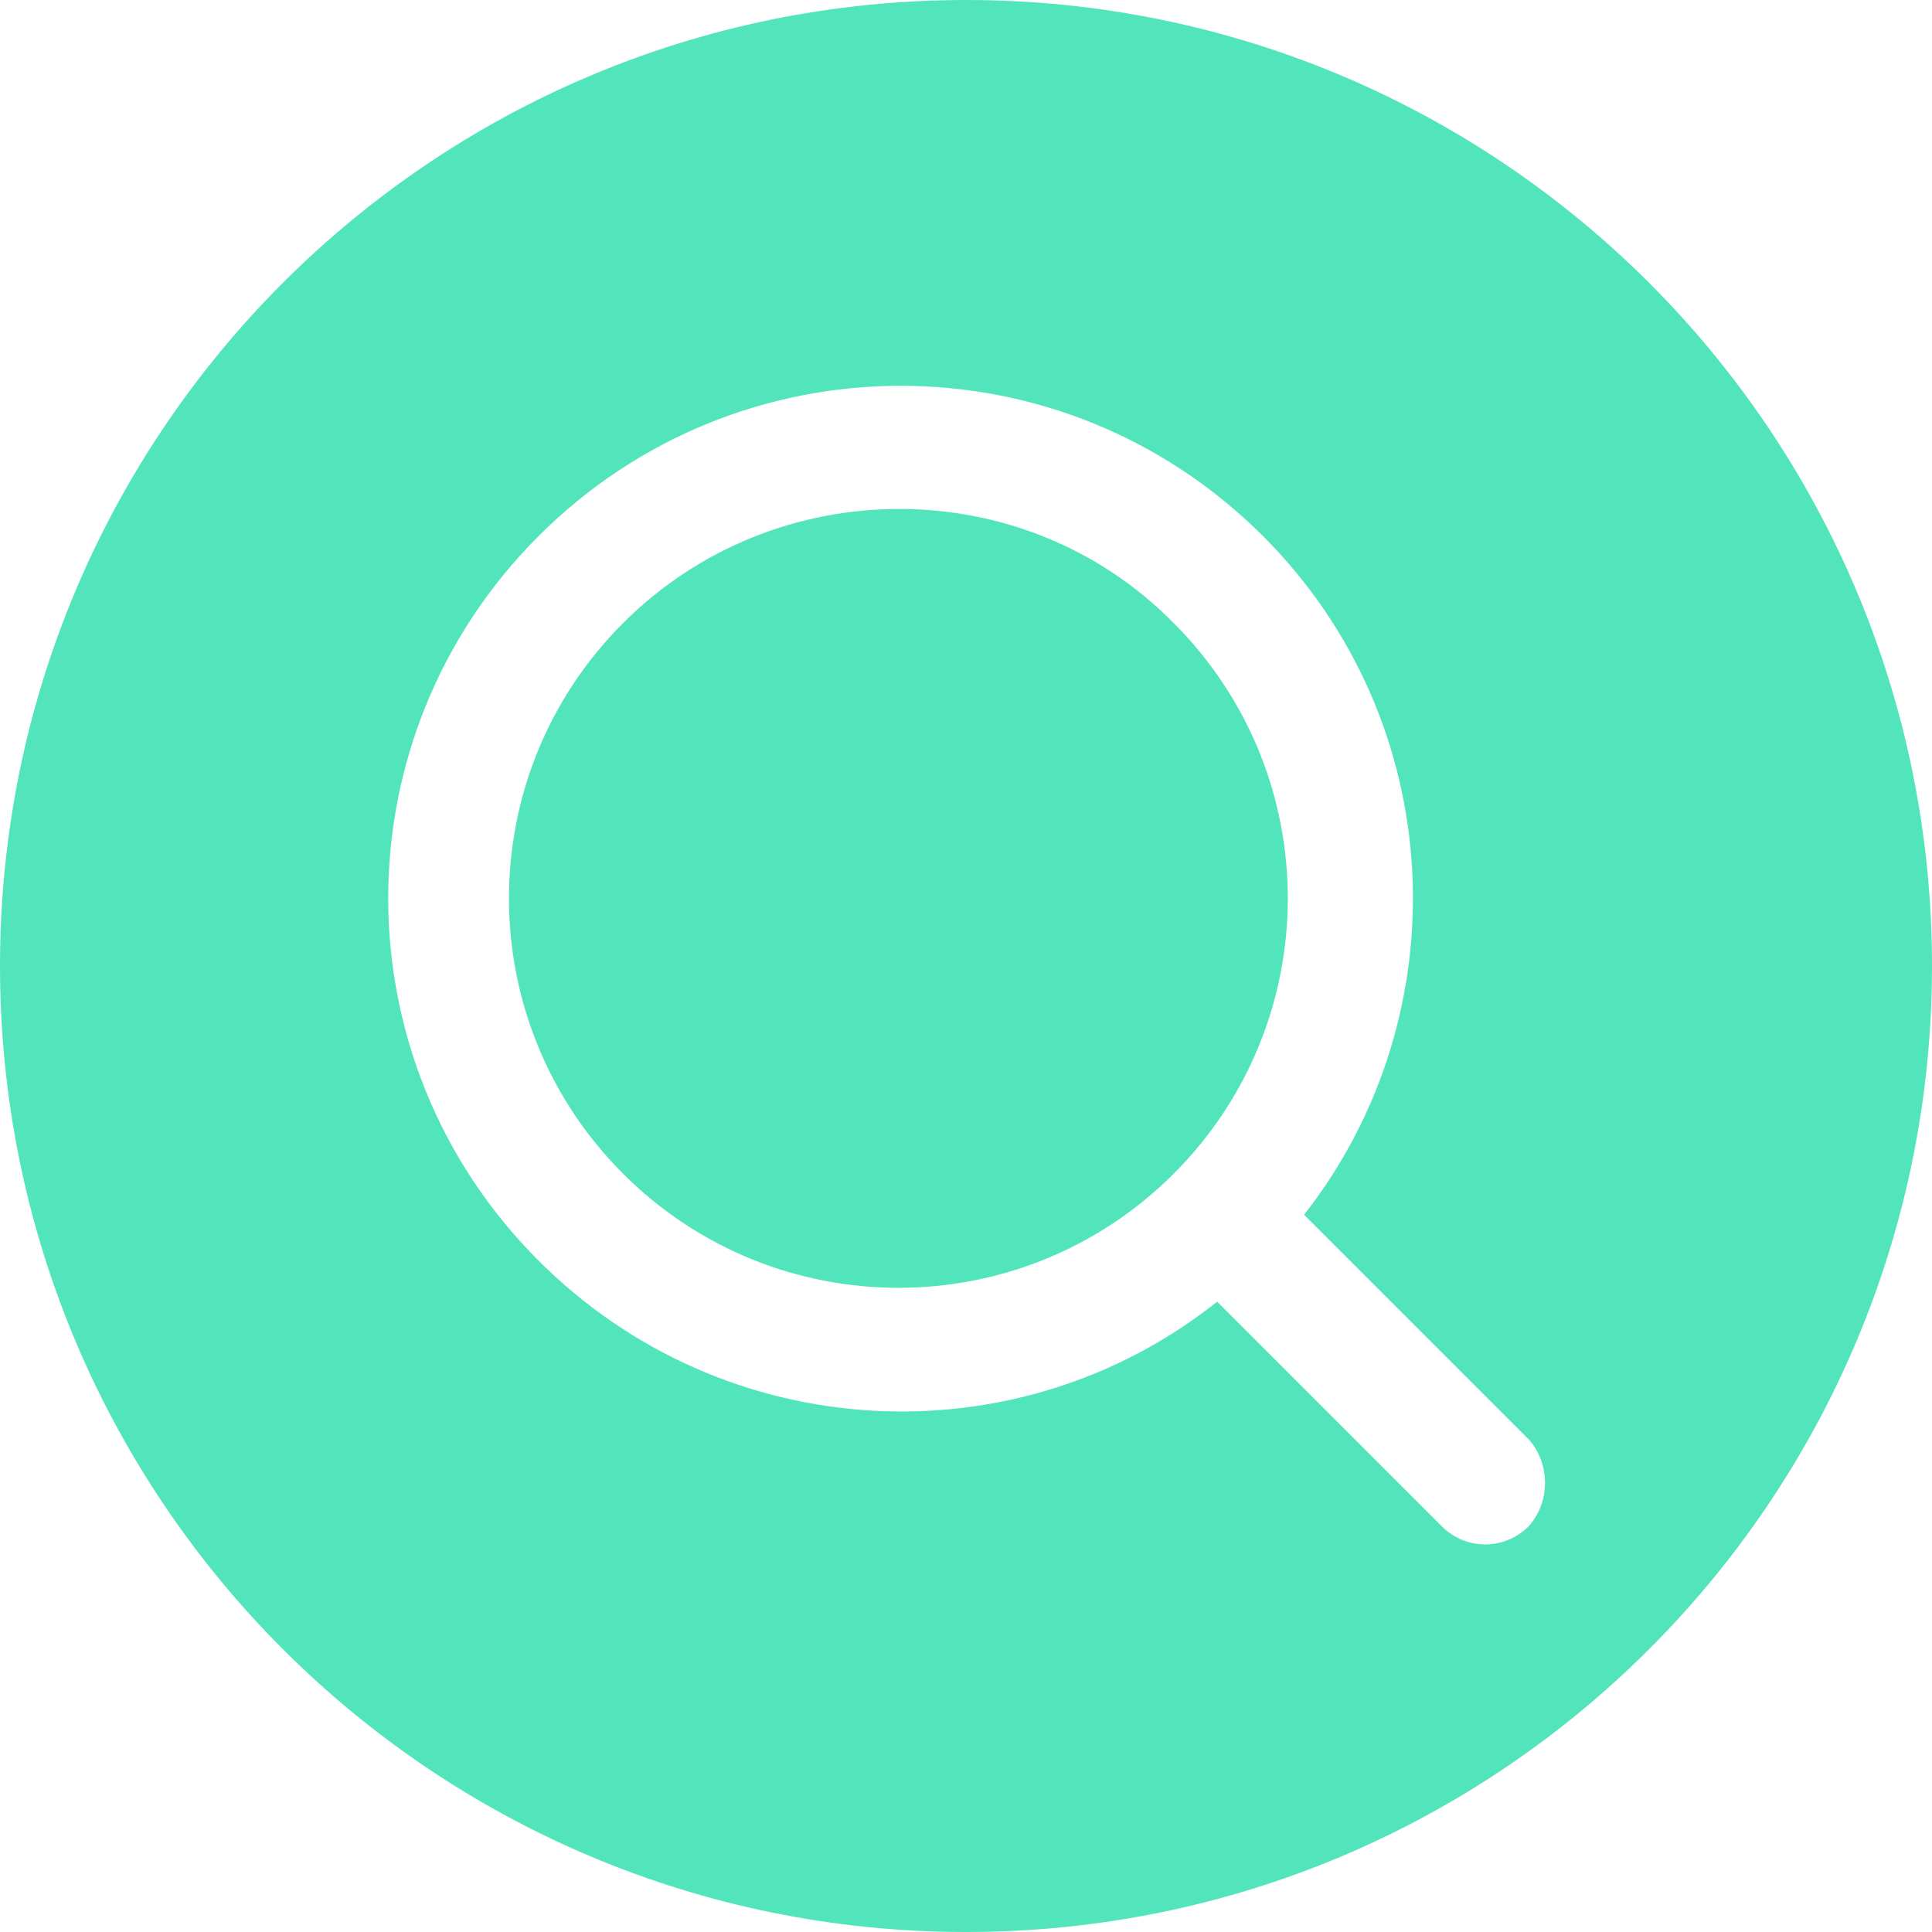 <?xml version="1.0" encoding="UTF-8" standalone="no"?>
<svg width="51px" height="51px" viewBox="0 0 51 51" version="1.1" xmlns="http://www.w3.org/2000/svg" xmlns:xlink="http://www.w3.org/1999/xlink">
    <!-- Generator: Sketch 3.7.2 (28276) - http://www.bohemiancoding.com/sketch -->
    <title>noun_428707_cc</title>
    <desc>Created with Sketch.</desc>
    <defs></defs>
    <g id="Page-1" stroke="none" stroke-width="1" fill="none" fill-rule="evenodd">
        <g id="Desktop-HD" transform="translate(-992, -1183)" fill="#52E5BC">
            <g id="Group-3" transform="translate(891, 1183)">
                <g id="noun_428707_cc" transform="translate(101, 0)">
                    <g id="Group">
                        <path d="M16.448,16.448 C12.431,20.464 12.431,26.966 16.448,30.983 C20.464,34.999 26.966,34.999 30.983,30.983 C34.999,26.966 34.999,20.464 30.983,16.448 C27.03,12.431 20.464,12.431 16.448,16.448 L16.448,16.448 Z" id="Shape"></path>
                        <path d="M25.5,0 C11.411,0 0,11.411 0,25.5 C0,39.589 11.411,51 25.5,51 C39.589,51 51,39.589 51,25.5 C51,11.411 39.589,0 25.5,0 L25.5,0 Z M40.354,40.29 C39.716,40.928 38.696,40.928 38.059,40.29 L32.13,34.361 C26.839,38.569 19.125,38.186 14.216,33.278 C8.925,27.986 8.925,19.444 14.216,14.152 C19.508,8.861 28.05,8.861 33.341,14.152 C38.25,19.061 38.569,26.775 34.425,32.066 L40.354,37.995 C40.928,38.633 40.928,39.653 40.354,40.29 L40.354,40.29 Z" id="Shape"></path>
                    </g>
                </g>
            </g>
        </g>
    </g>
</svg>